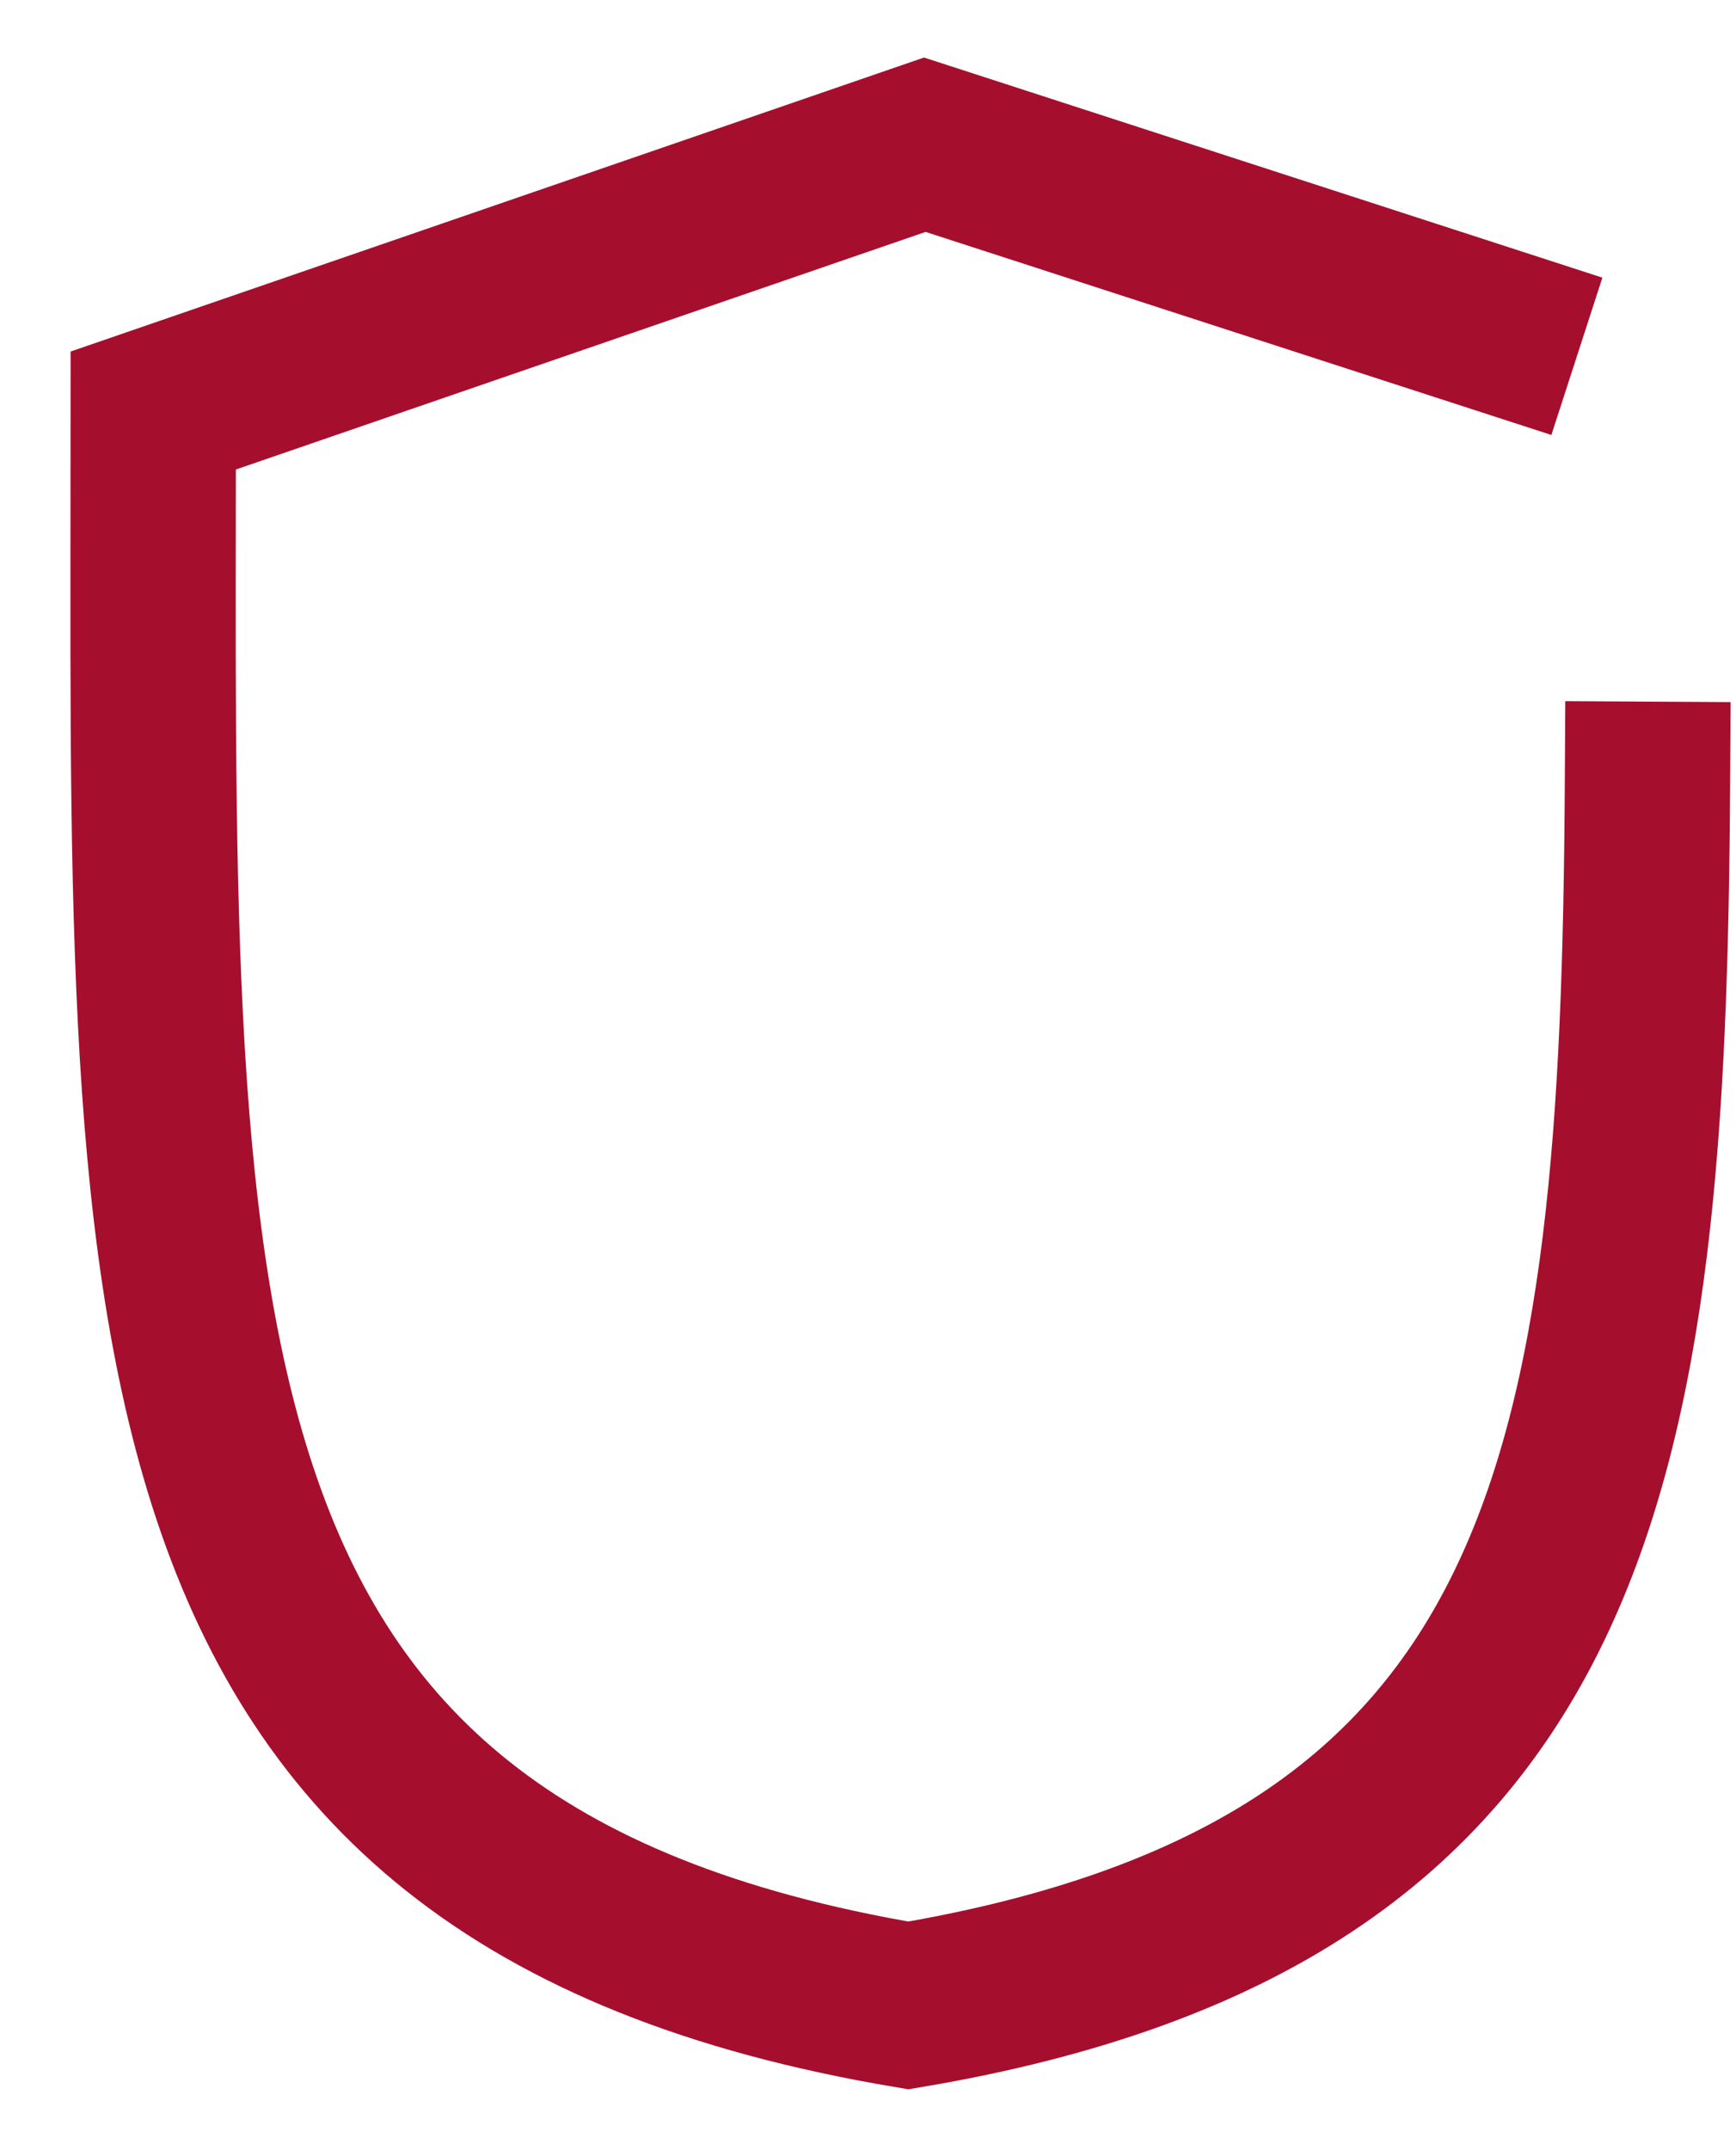 <svg width="21" height="26" viewBox="0 0 21 26" fill="none" xmlns="http://www.w3.org/2000/svg">
<path d="M18.124 4L11.187 1.75L1.854 4.964C1.854 15.812 1.456 22.643 10.988 24.25C19.119 22.879 19.881 17.708 19.929 9.484" stroke="#A50F2D" stroke-width="2" stroke-linecap="square"/>
</svg>
